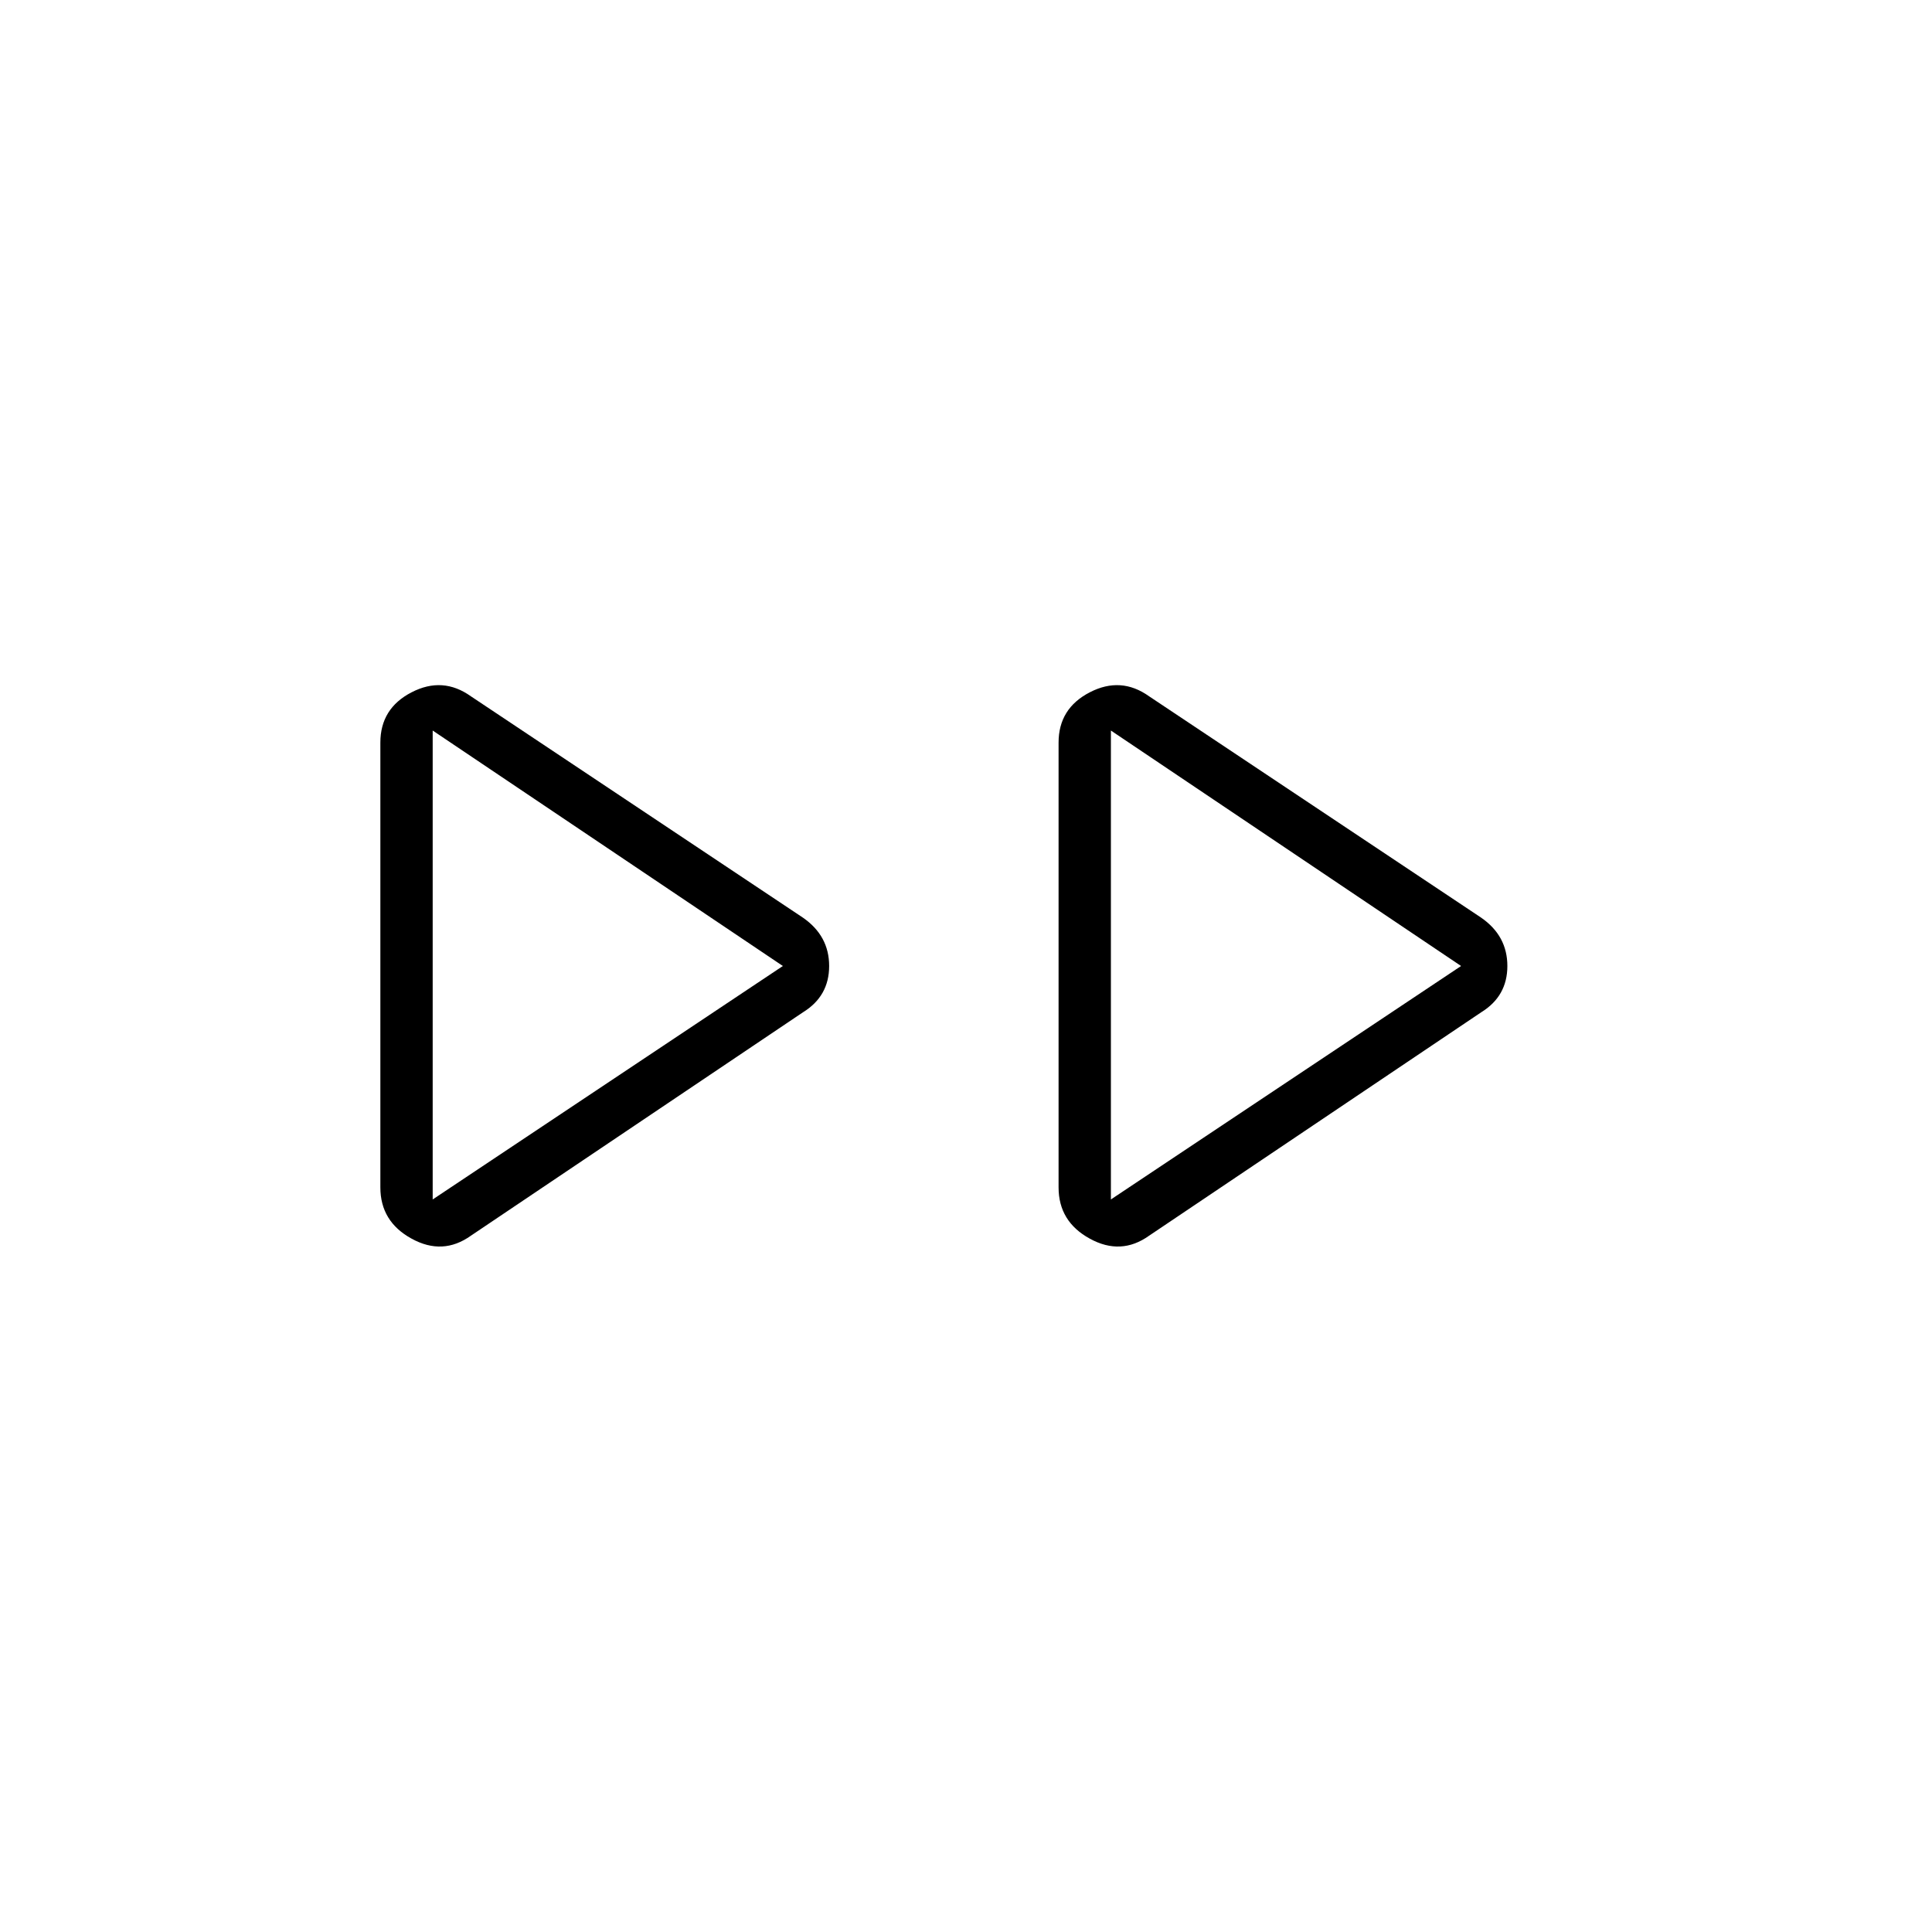 <svg xmlns="http://www.w3.org/2000/svg" height="24" width="24"><path d="M5.85 15.35q-.35.25-.737.037-.388-.212-.388-.637V9.225q0-.425.388-.625.387-.2.737.05l4.125 2.75q.325.225.325.6t-.325.575Zm8.425 0q-.35.25-.737.037-.388-.212-.388-.637V9.225q0-.425.388-.625.387-.2.737.05L18.4 11.4q.325.225.325.6t-.325.575ZM5.375 12Zm8.425 0Zm-8.425 2.9 4.35-2.9-4.35-2.925Zm8.425 0 4.35-2.9-4.35-2.925Z"/></svg>